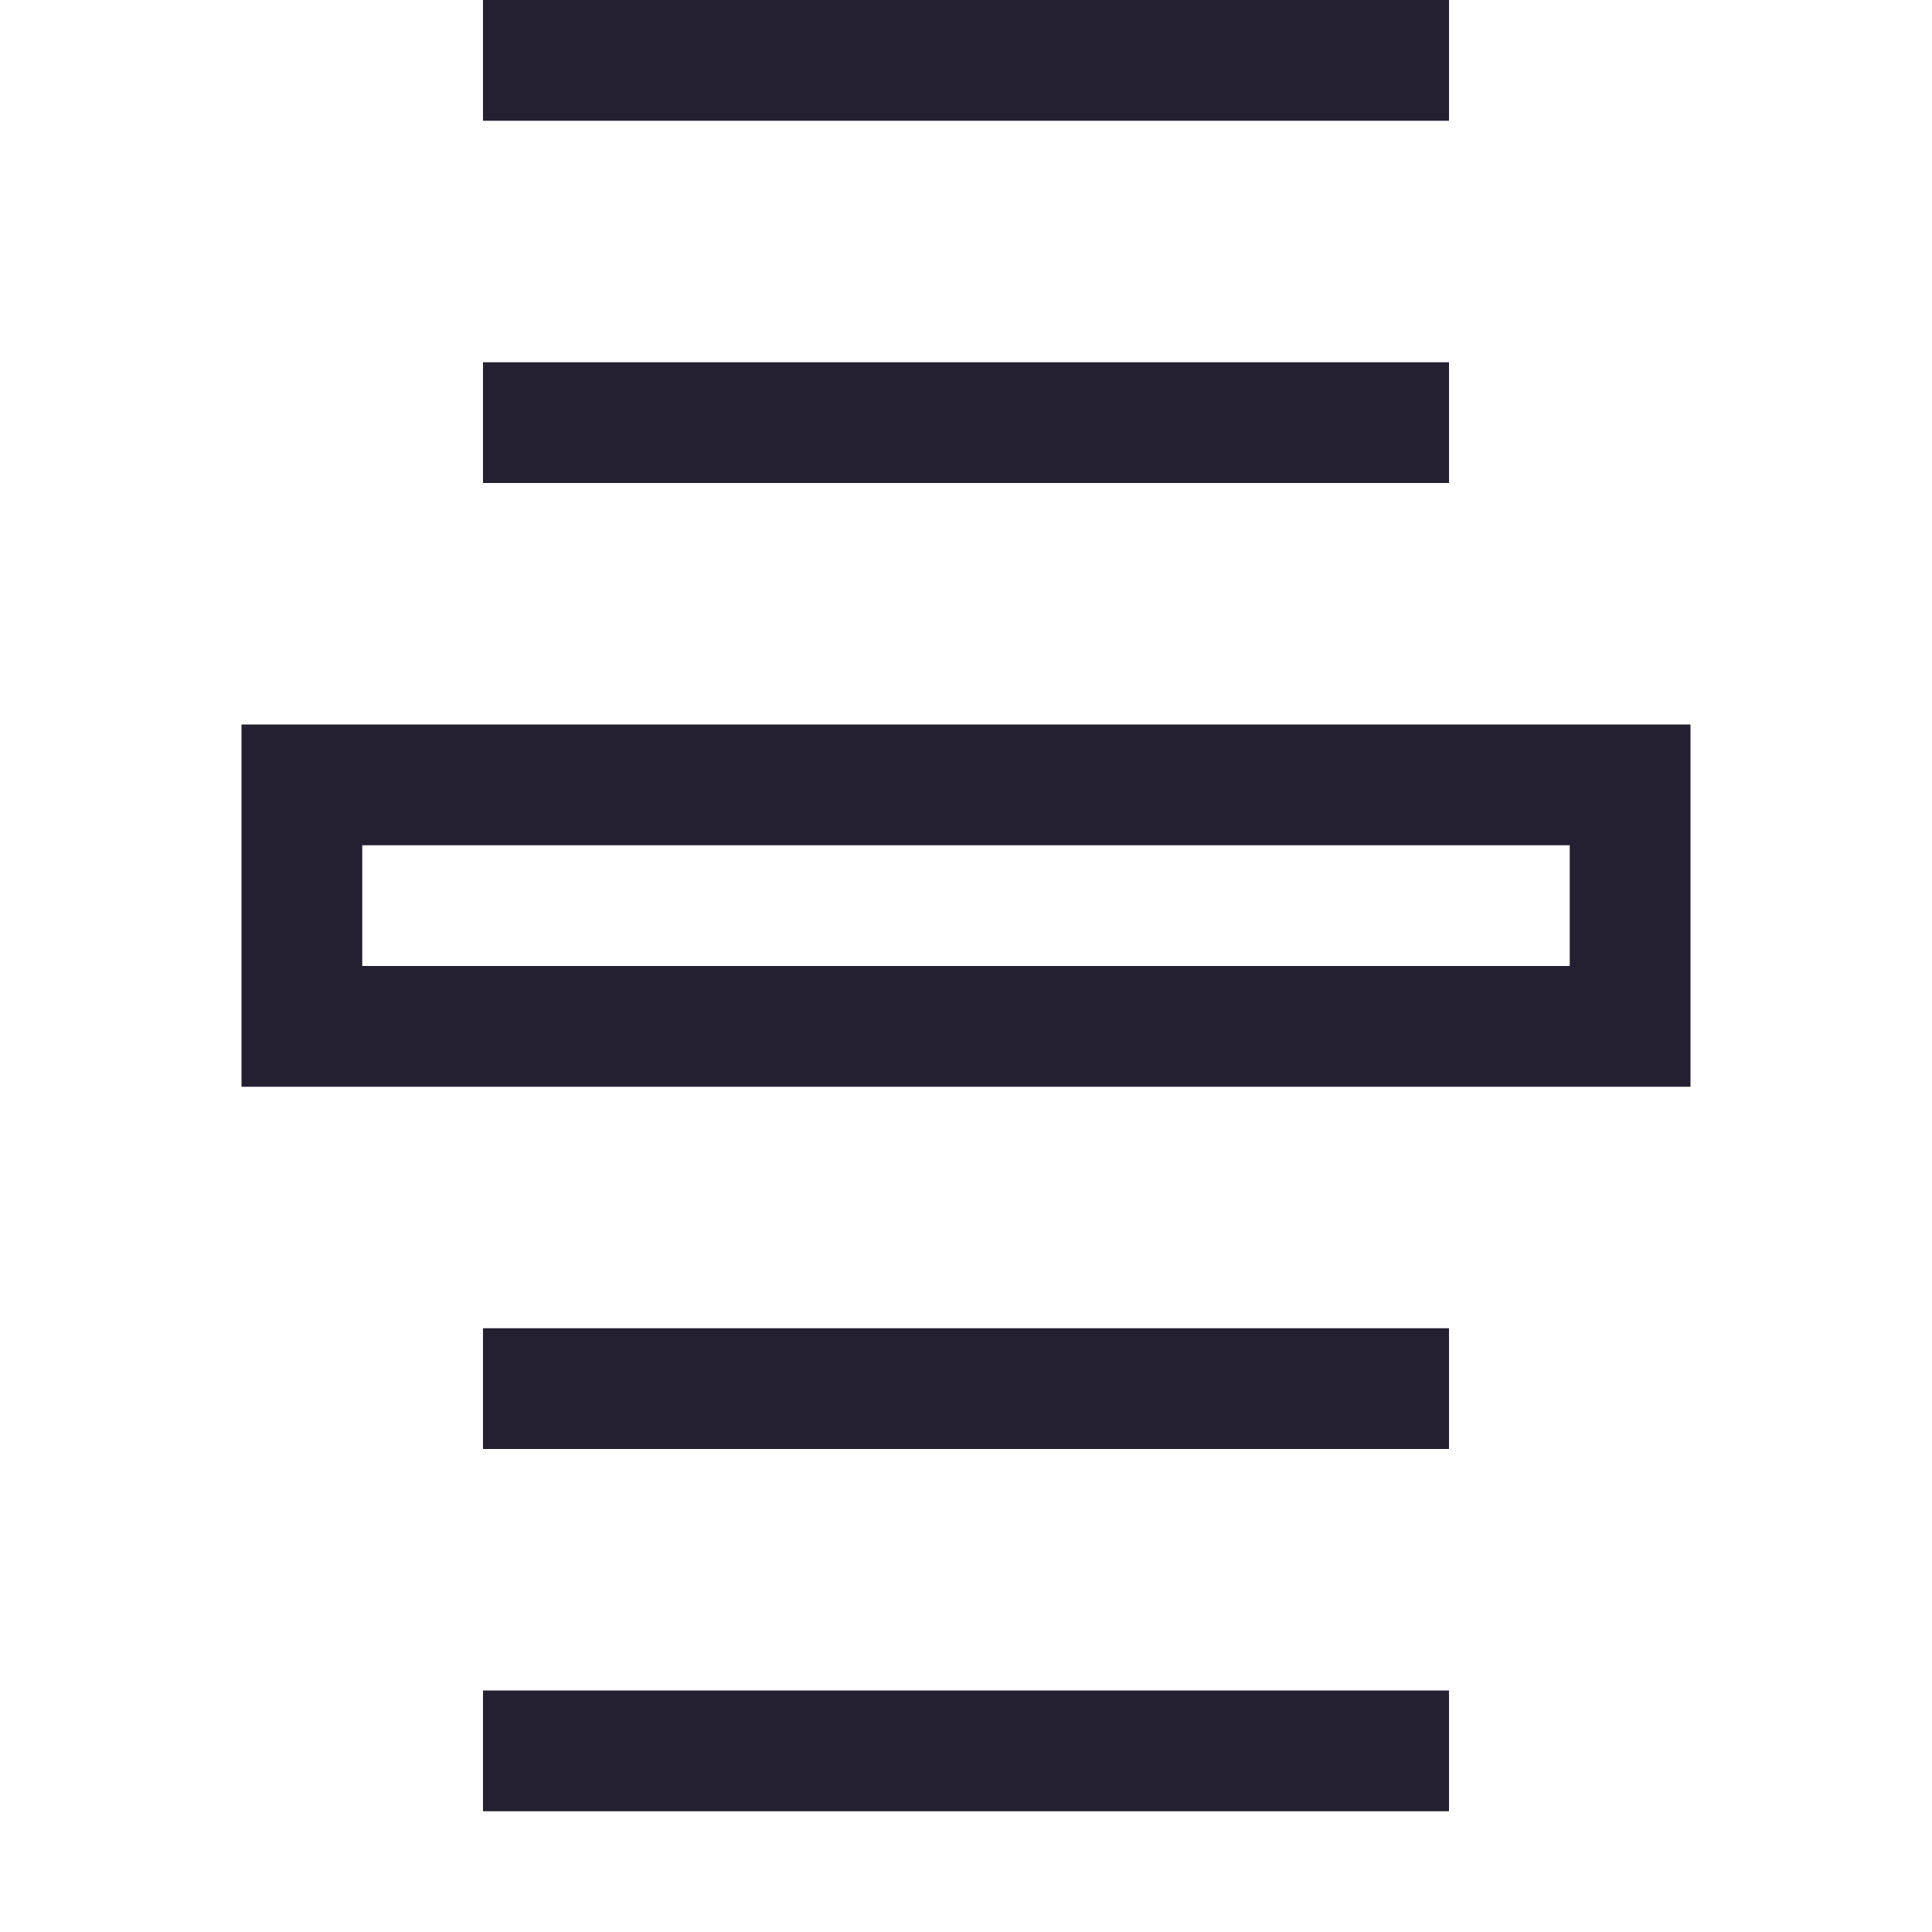 <svg xmlns="http://www.w3.org/2000/svg" width="16" height="16">
 <path fill="#241f31" d="M4 0v1h8V0zm0 3v1h8V3zM2 6v3h12V6zm1 1h10v1H3zm1 4v1h8v-1zm0 3v1h8v-1z" font-family="sans-serif" font-weight="400" overflow="visible"/>
</svg>
